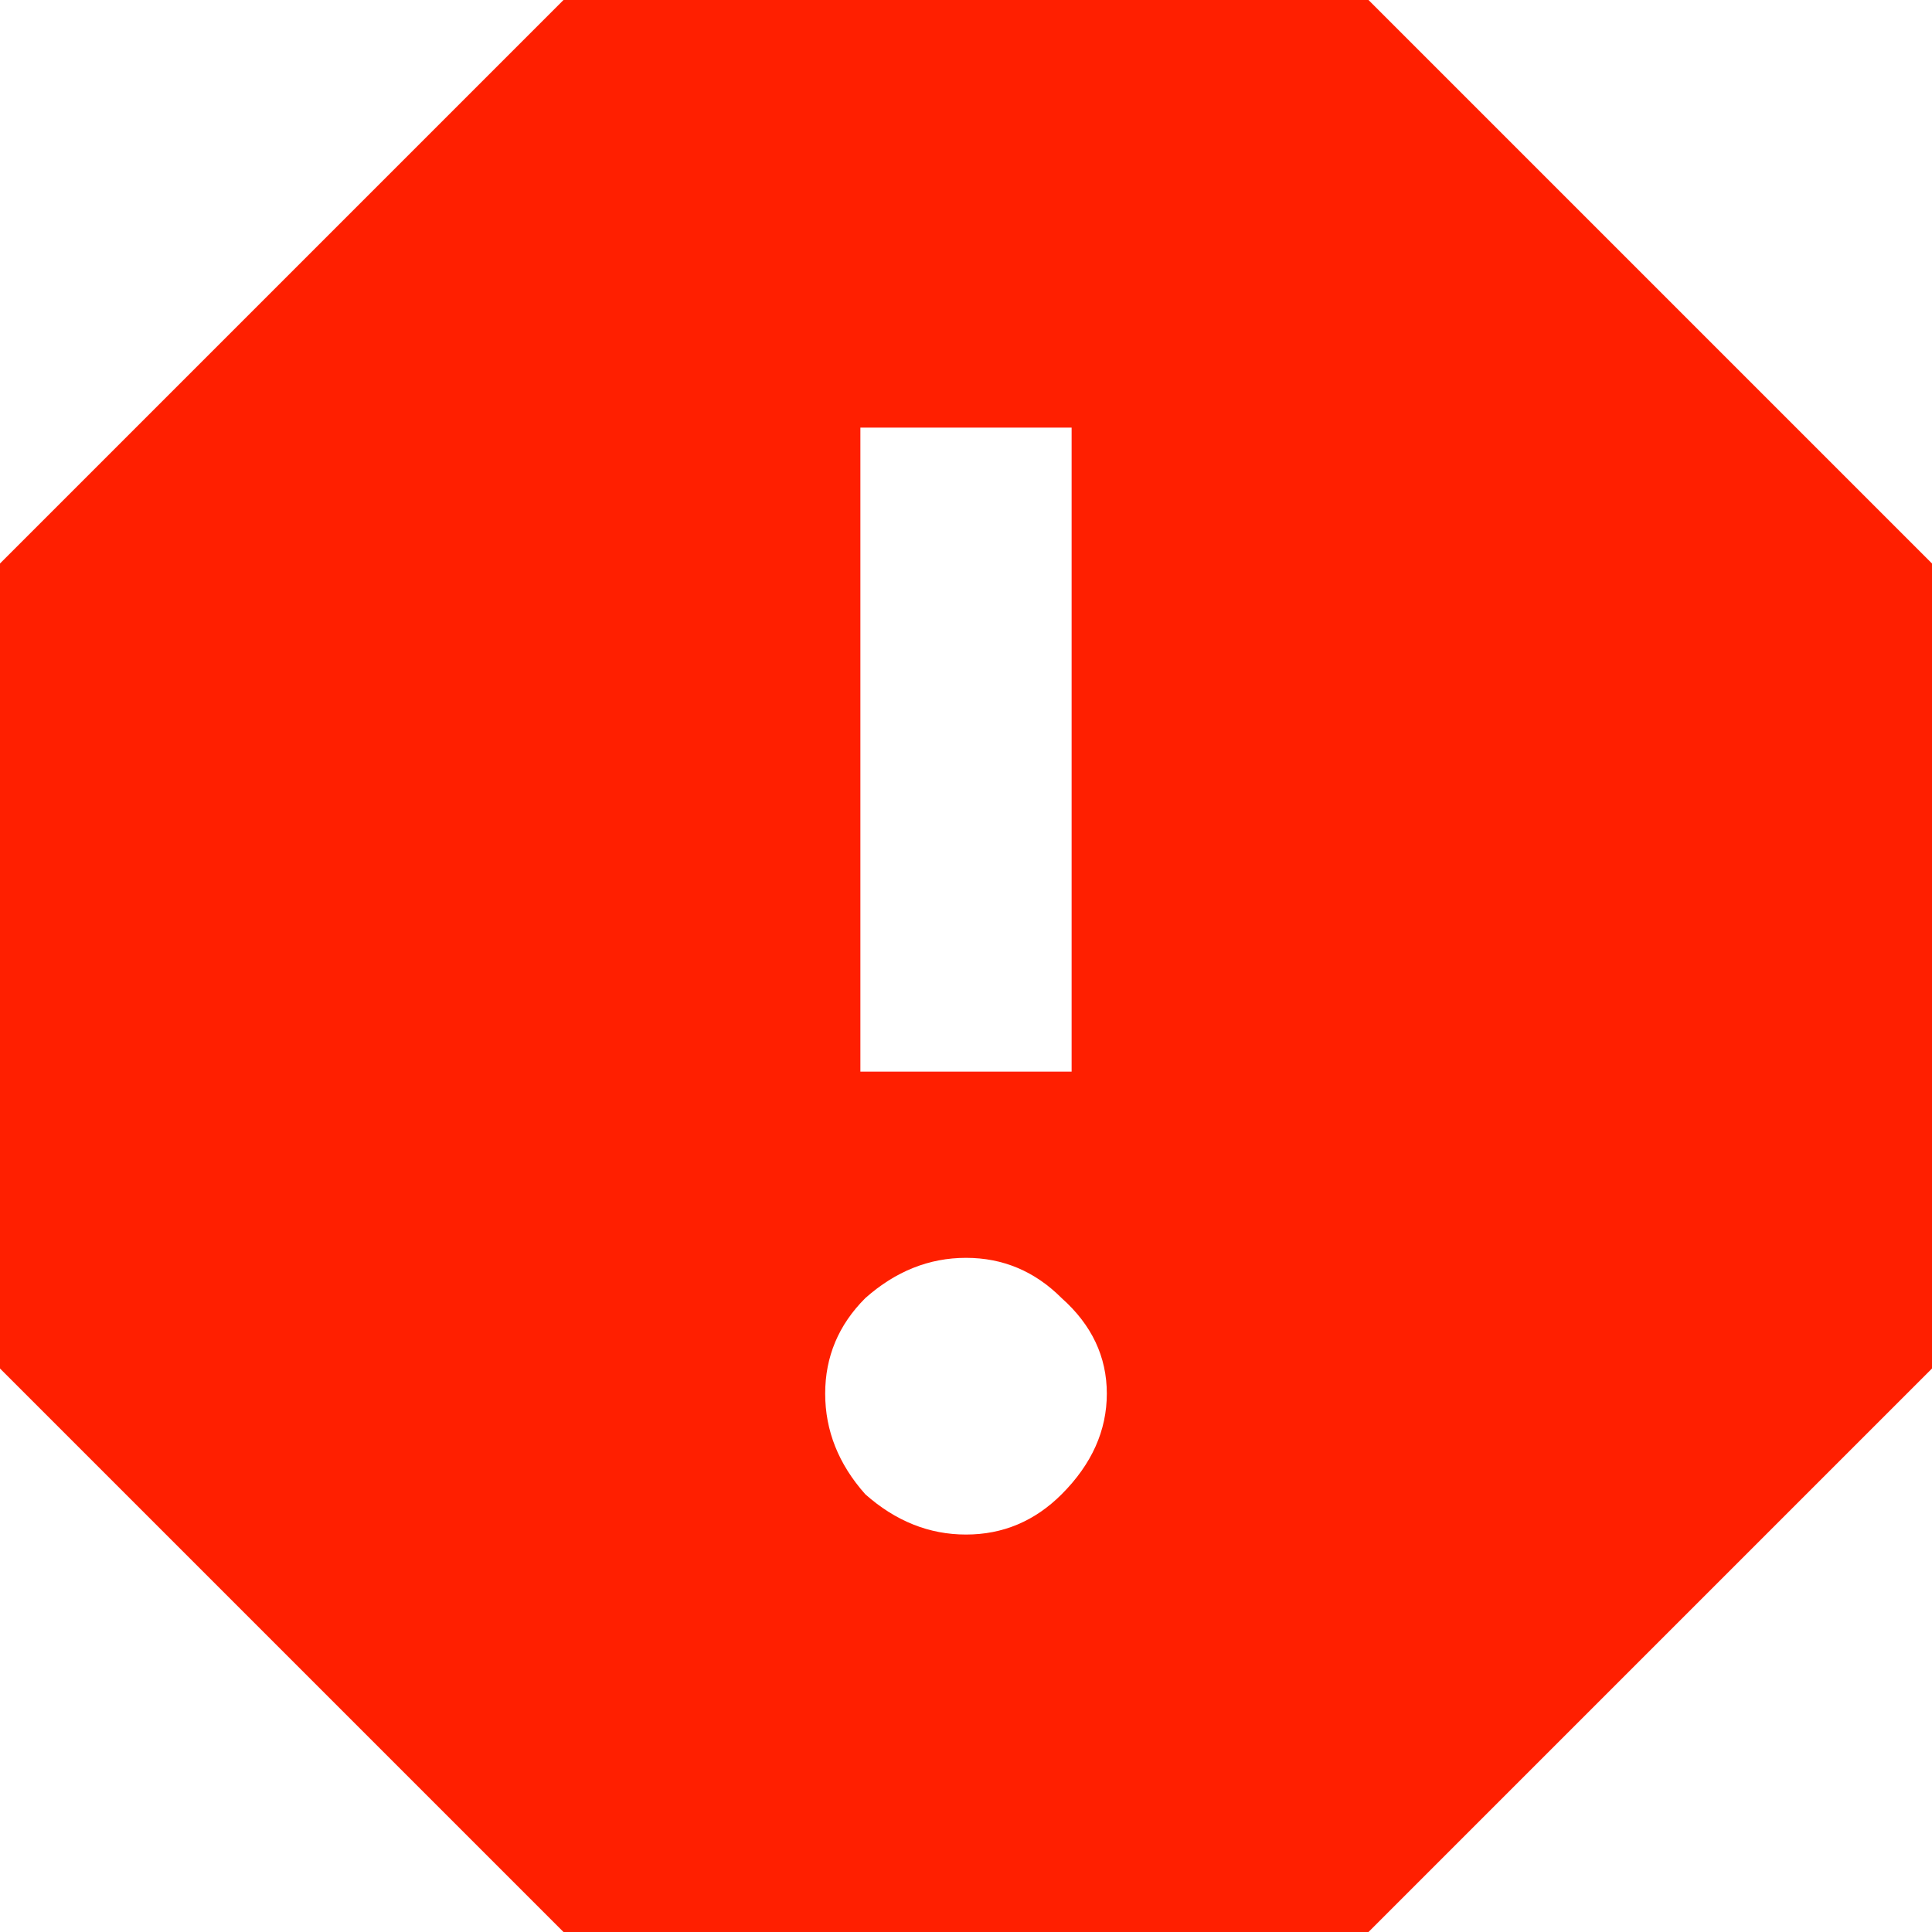 <svg width="18" height="18" viewBox="0 0 18 18" fill="none" xmlns="http://www.w3.org/2000/svg">
<path d="M9.984 9.984V3.984H8.016V9.984H9.984ZM8.062 13.922C8.344 14.172 8.656 14.297 9 14.297C9.344 14.297 9.641 14.172 9.891 13.922C10.172 13.641 10.312 13.328 10.312 12.984C10.312 12.641 10.172 12.344 9.891 12.094C9.641 11.844 9.344 11.719 9 11.719C8.656 11.719 8.344 11.844 8.062 12.094C7.812 12.344 7.688 12.641 7.688 12.984C7.688 13.328 7.812 13.641 8.062 13.922ZM12.75 0L18 5.25V12.75L12.75 18H5.25L0 12.75V5.25L5.25 0H12.75Z" fill="#FF1F00"/>
</svg>
